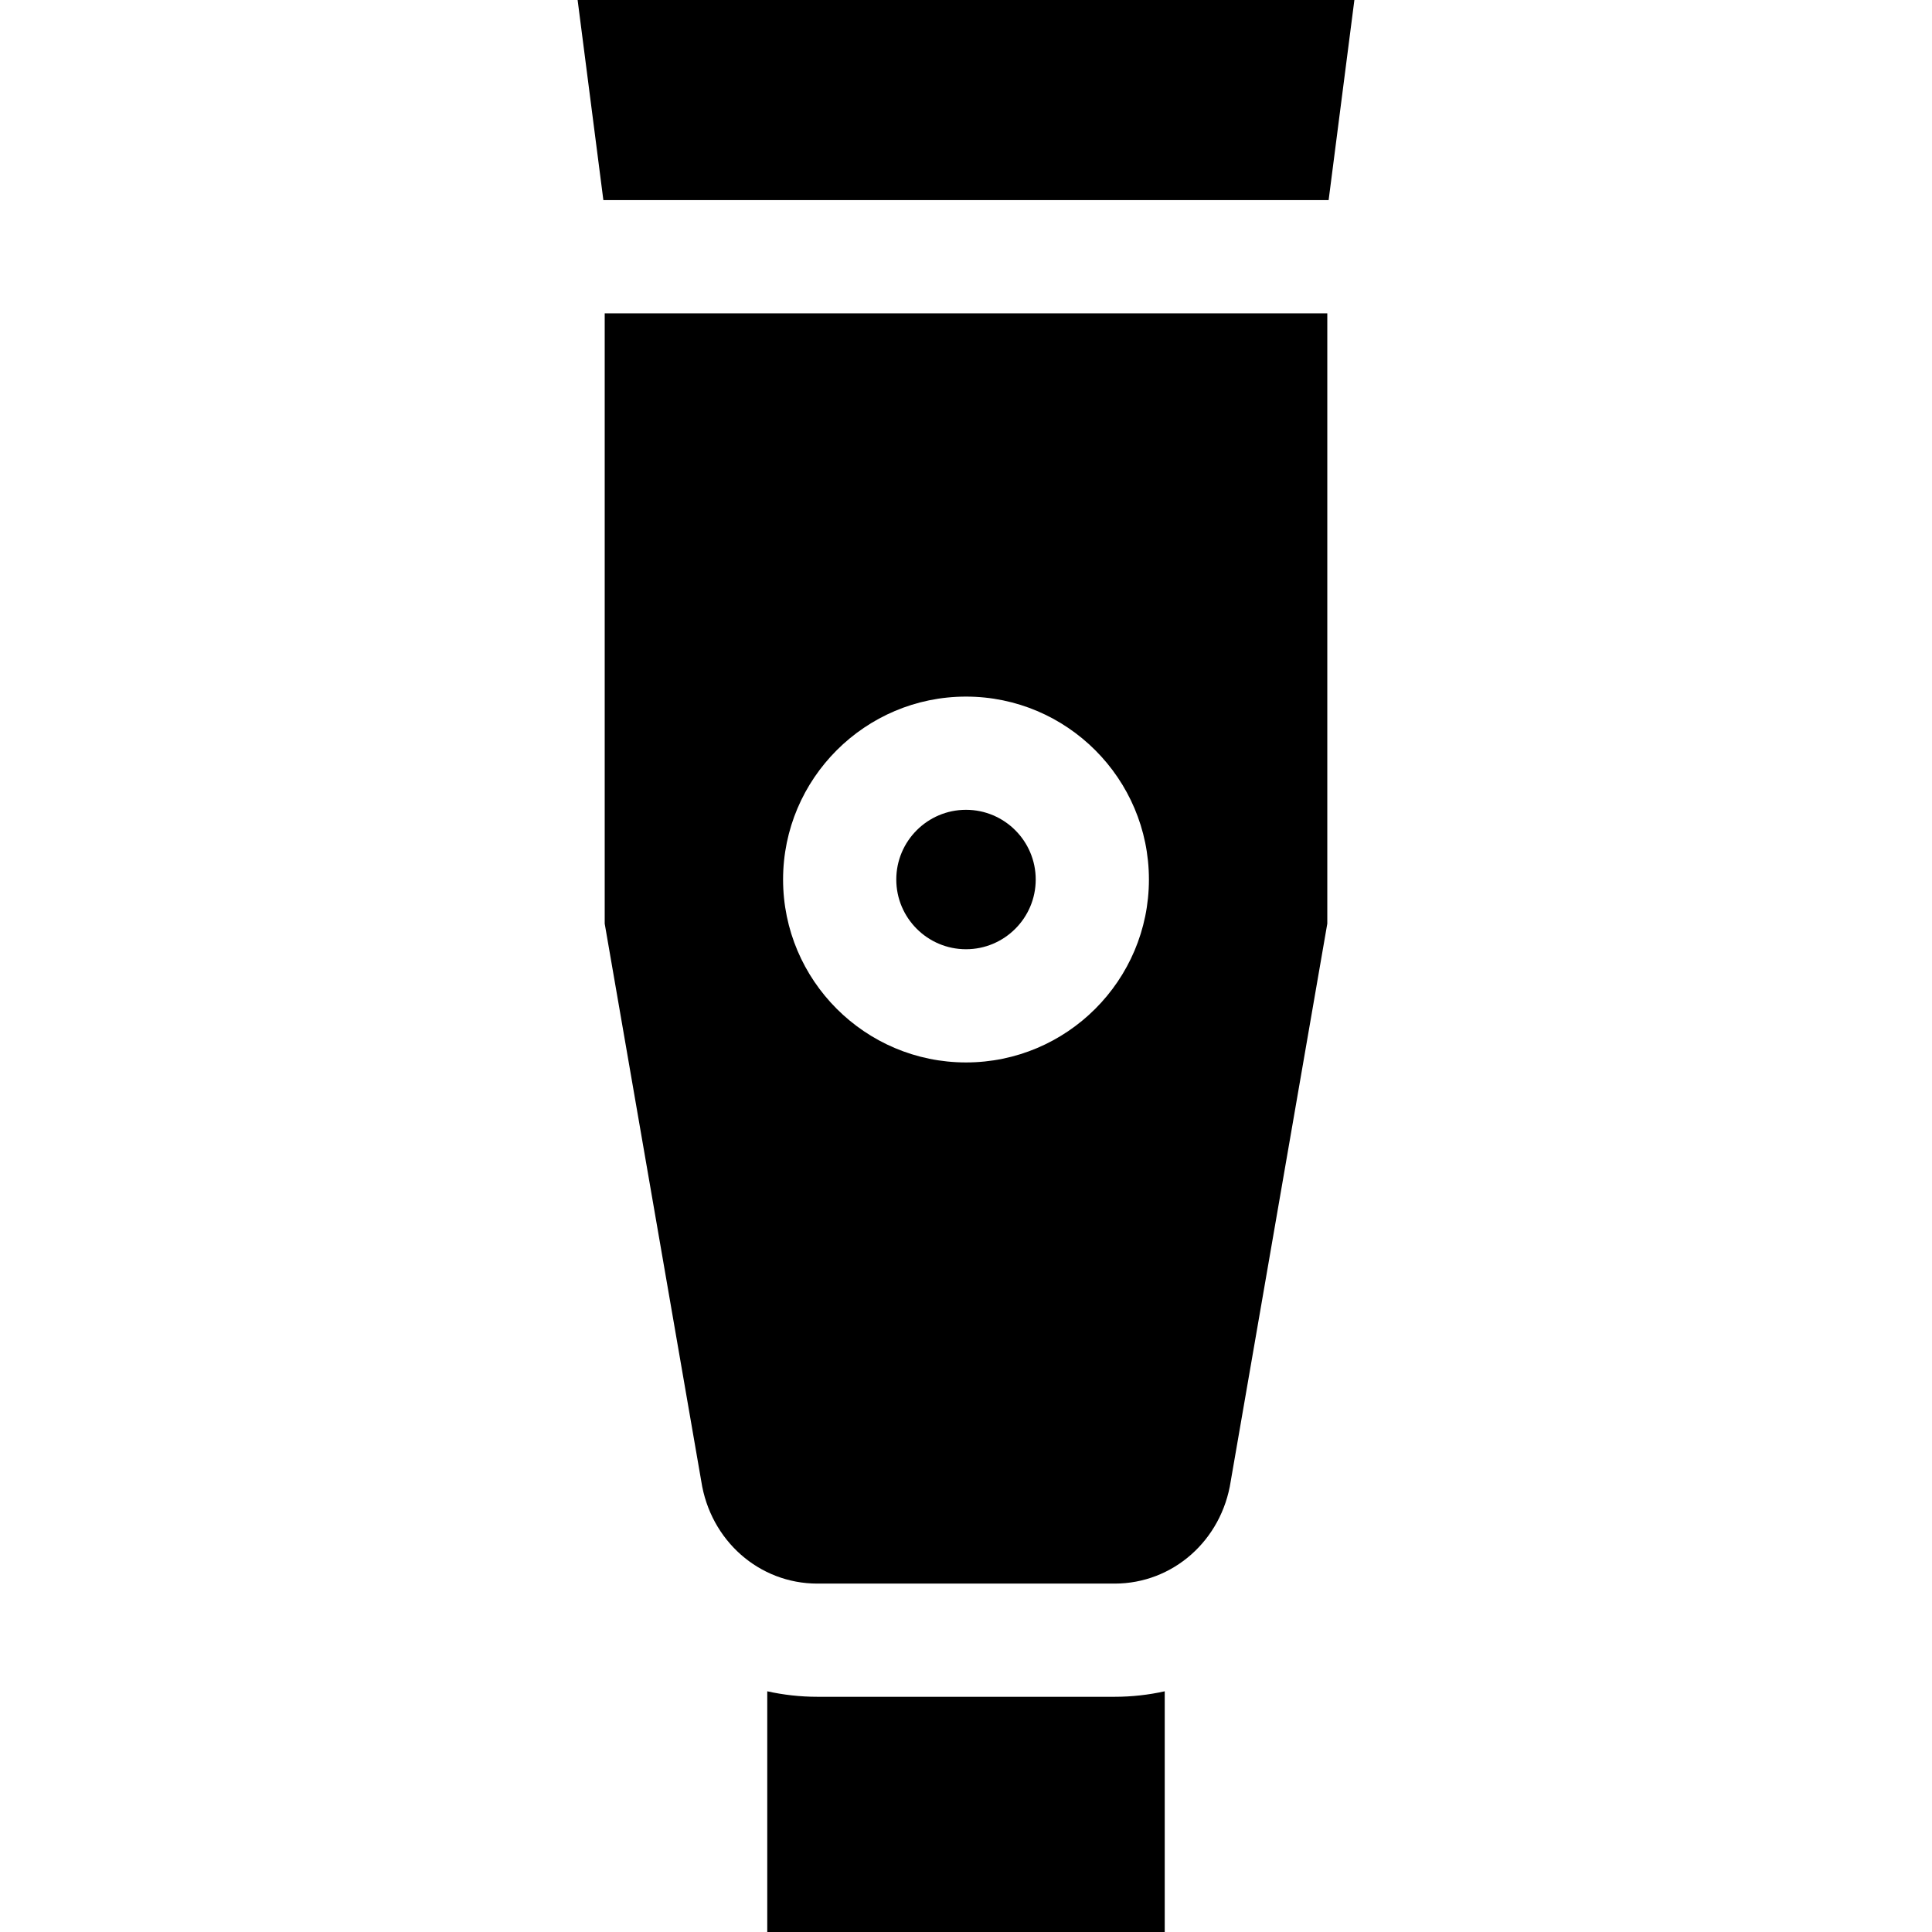 <svg id="Capa_1" enable-background="new 0 0 512 512" height="512" viewBox="0 0 512 512" width="512" xmlns="http://www.w3.org/2000/svg"><g id="XMLID_376_"><path id="XMLID_377_" d="m216.604 449.667c-4.553 0-8.993-.507-13.271-1.457v63.79h105.332v-63.79c-4.278.95-8.717 1.457-13.271 1.457z"/><path id="XMLID_400_" d="m352.1 53.033 6.826-53.033h-205.852l6.826 53.033z"/><path id="XMLID_401_" d="m256 214.606c-10.188 0-18.476 8.288-18.476 18.476s8.288 18.476 18.476 18.476 18.476-8.288 18.476-18.476-8.288-18.476-18.476-18.476z"/><path id="XMLID_414_" d="m160.253 83.033v161.741l25.588 147.752c2.407 15.727 15.346 27.142 30.764 27.142h78.791c15.418 0 28.356-11.415 30.764-27.142l.047-.291 25.541-147.461v-161.741zm95.747 198.525c-26.729 0-48.476-21.746-48.476-48.476 0-26.729 21.746-48.476 48.476-48.476s48.476 21.746 48.476 48.476-21.747 48.476-48.476 48.476z"/></g></svg>